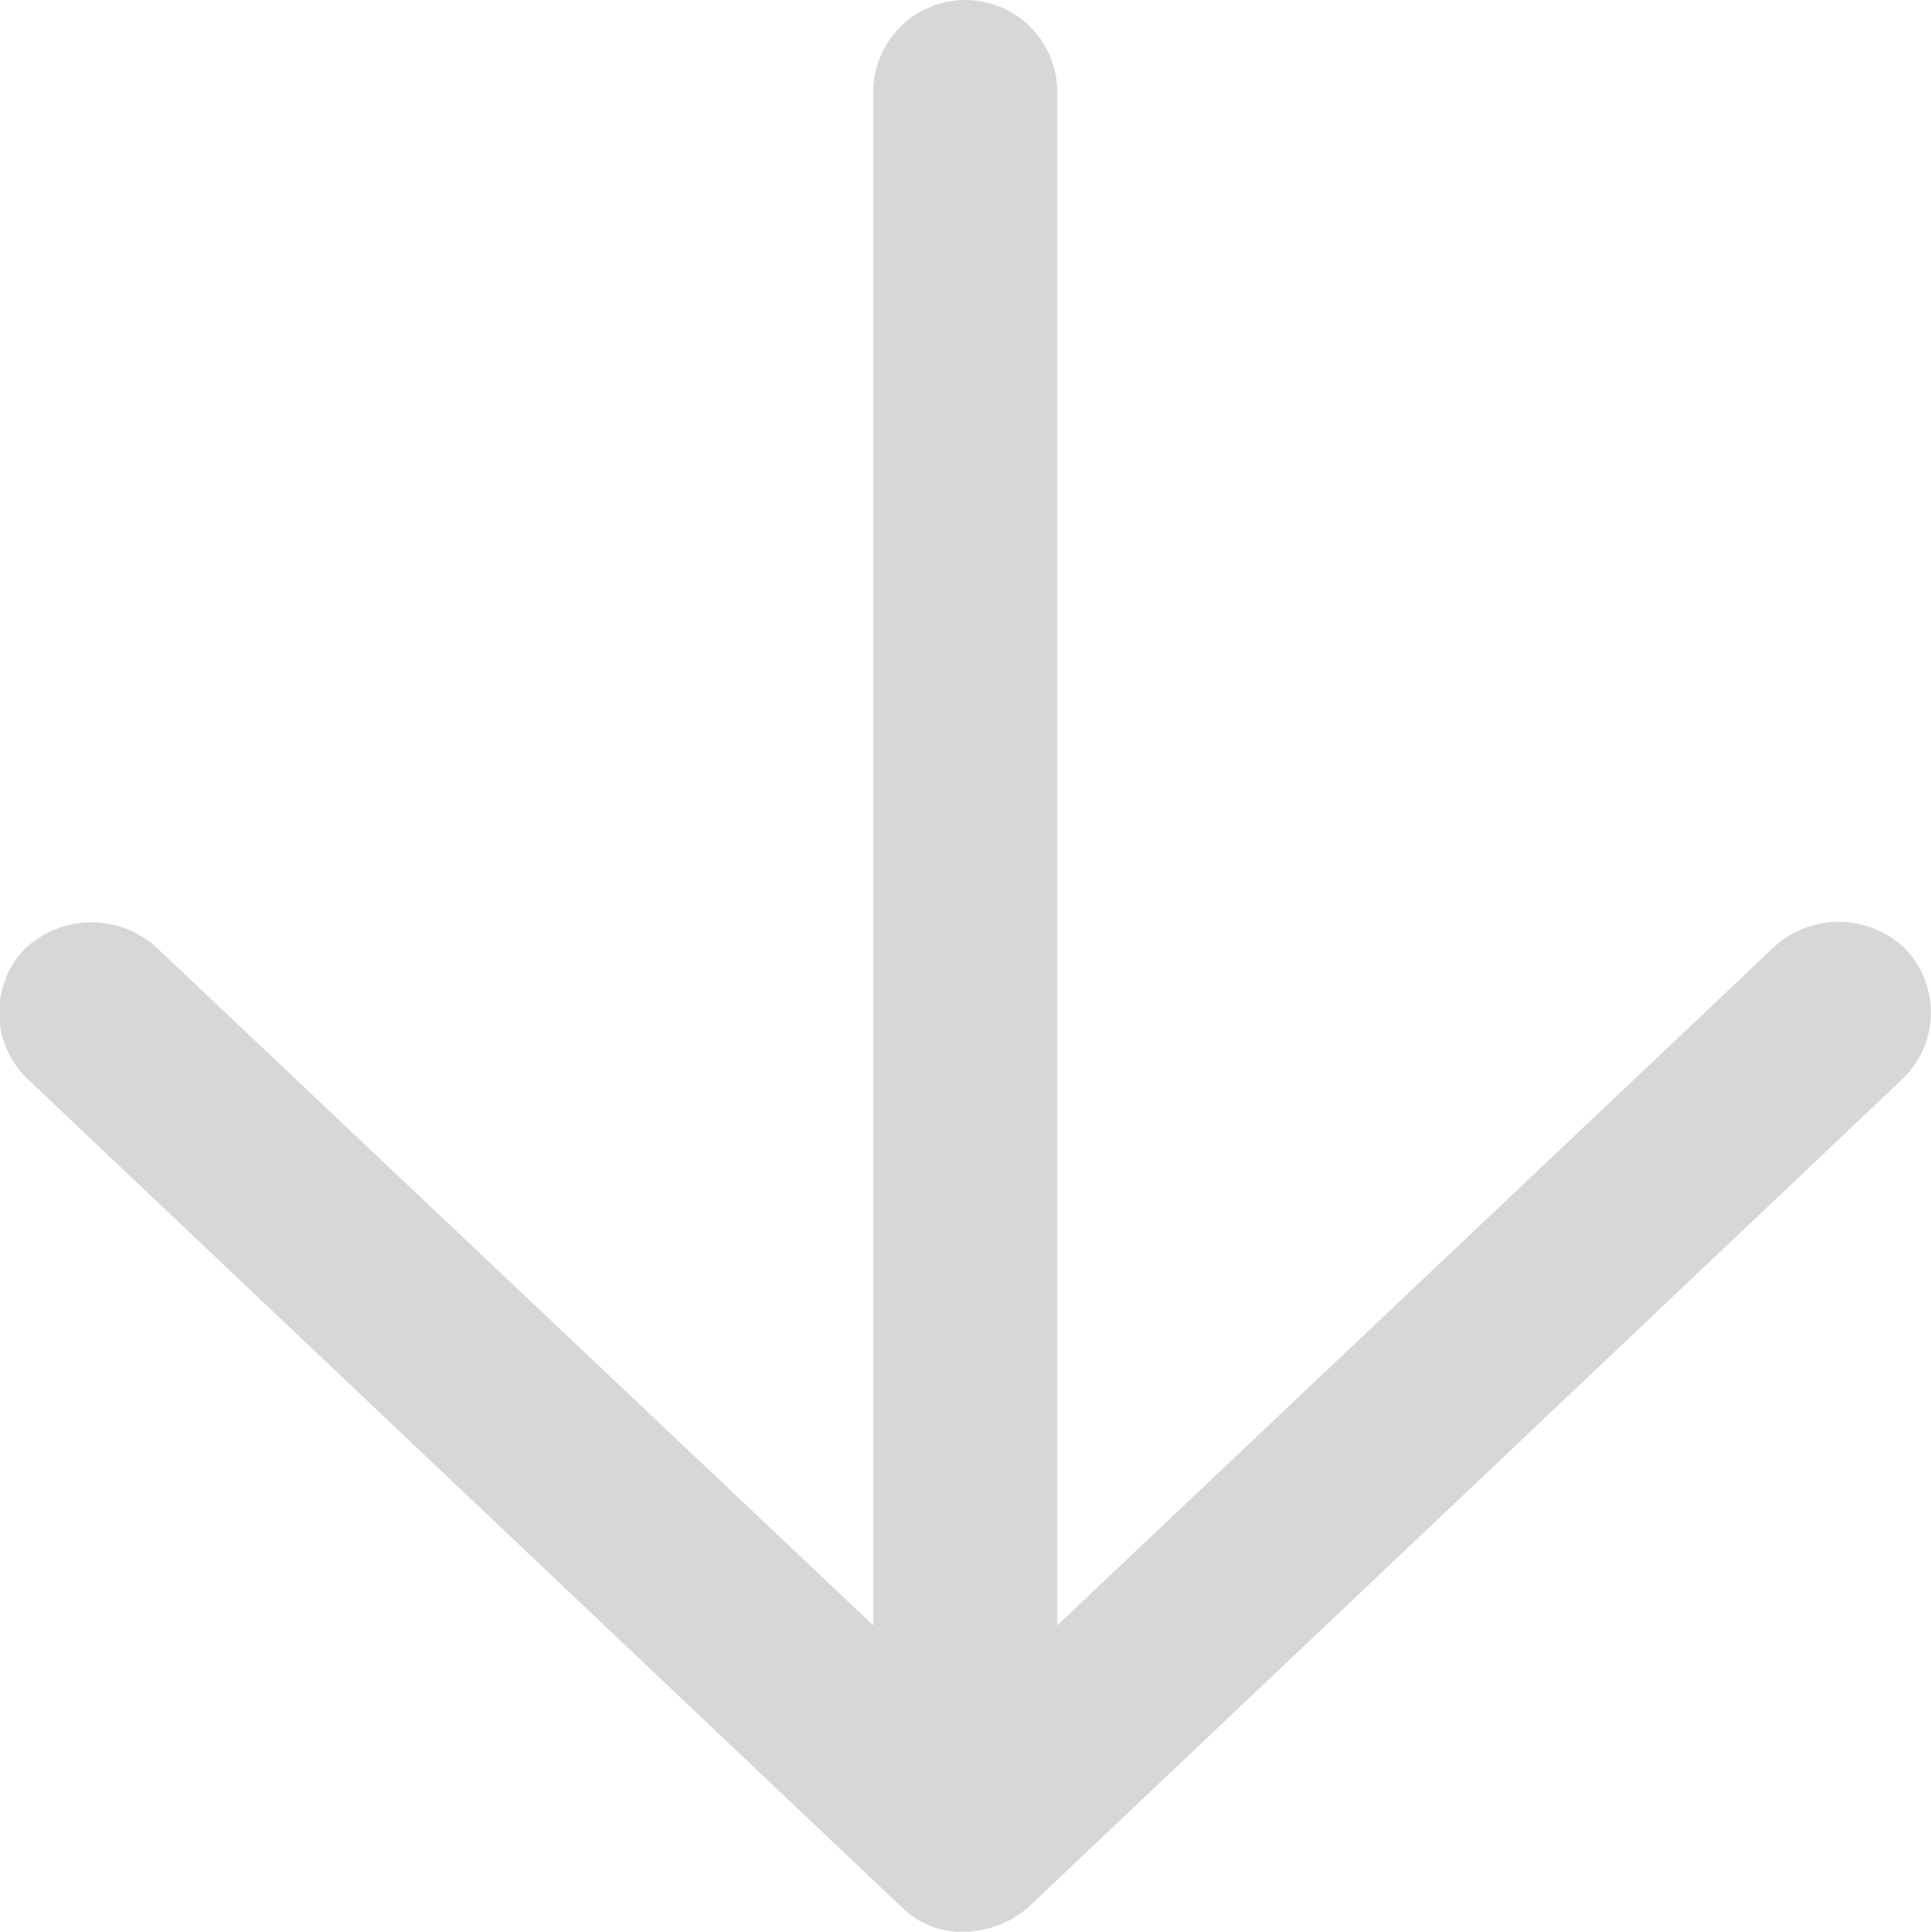 <svg id="Layer_1" data-name="Layer 1" xmlns="http://www.w3.org/2000/svg" viewBox="0 0 41.99 42"><defs><style>.cls-1{fill:#d7d7d7;}</style></defs><title>arrow</title><path class="cls-1" d="M50,71a2.15,2.15,0,0,0,1.37-.53l19-18a2,2,0,0,0,.08-2.83,2.08,2.08,0,0,0-2.83-.08L52,64.34V31a2,2,0,0,0-4,0V64.34L32.37,49.56a2.11,2.11,0,0,0-2.83.08,2,2,0,0,0,.08,2.83l19,18A1.85,1.85,0,0,0,50,71Z" transform="translate(-29.01 -29)"/></svg>